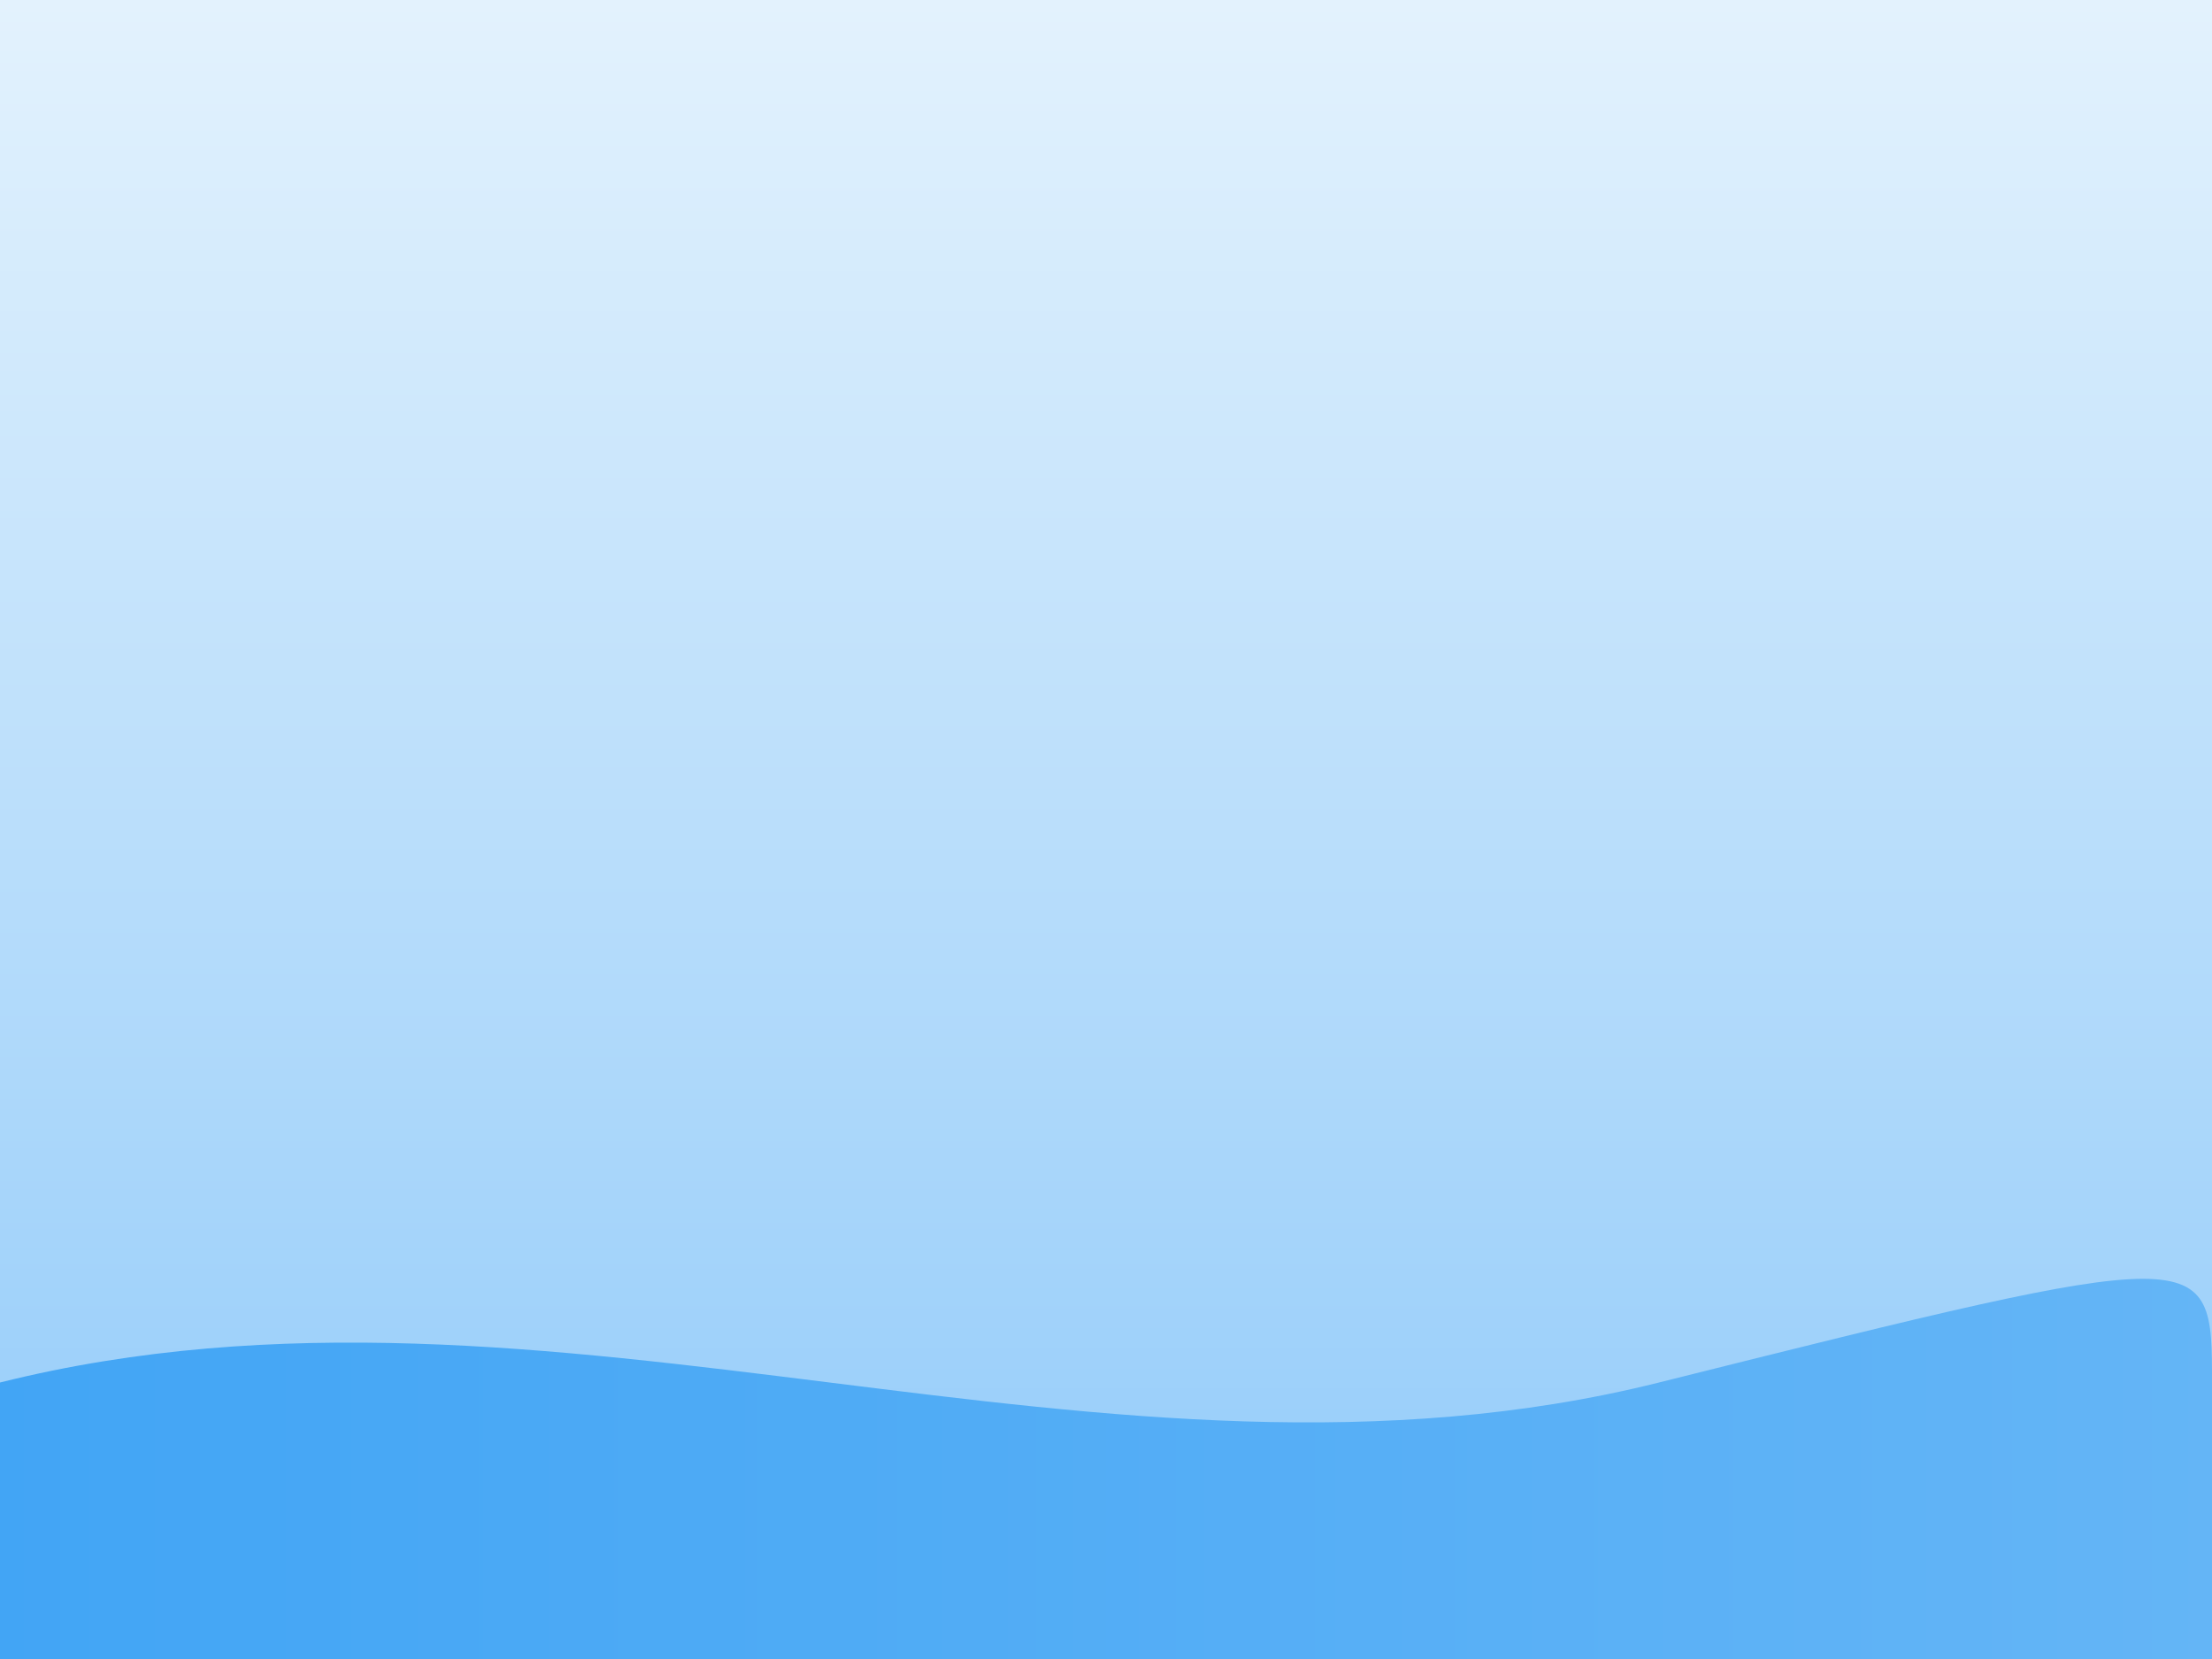 <svg xmlns="http://www.w3.org/2000/svg" width="800" height="600" viewBox="0 0 800 600">
  <rect x="0" y="0" width="800" height="600" fill="#333333" stroke="none"/>
  <!-- 背景渐变 -->
  <defs>
    <linearGradient id="backgroundGradient" x1="0" y1="0" x2="0" y2="1">
      <stop offset="0%" stop-color="#E3F2FD" />
      <stop offset="100%" stop-color="#90CAF9" />
    </linearGradient>
    <linearGradient id="waveGradient" x1="0" y1="0" x2="1" y2="0">
      <stop offset="0%" stop-color="#42A5F5" />
      <stop offset="100%" stop-color="#64B5F6" />
    </linearGradient>
  </defs>

  <!-- 背景 -->
  <rect width="800" height="600" fill="url(#backgroundGradient)" />

  <!-- 贝塞尔曲线 -->
  <path 
    d="M0 500 
       C200 450, 400 550, 600 500 
       S800 450, 800 500 
       L800 600 
       L0 600 
       Z"
    fill="url(#waveGradient)" />
</svg>